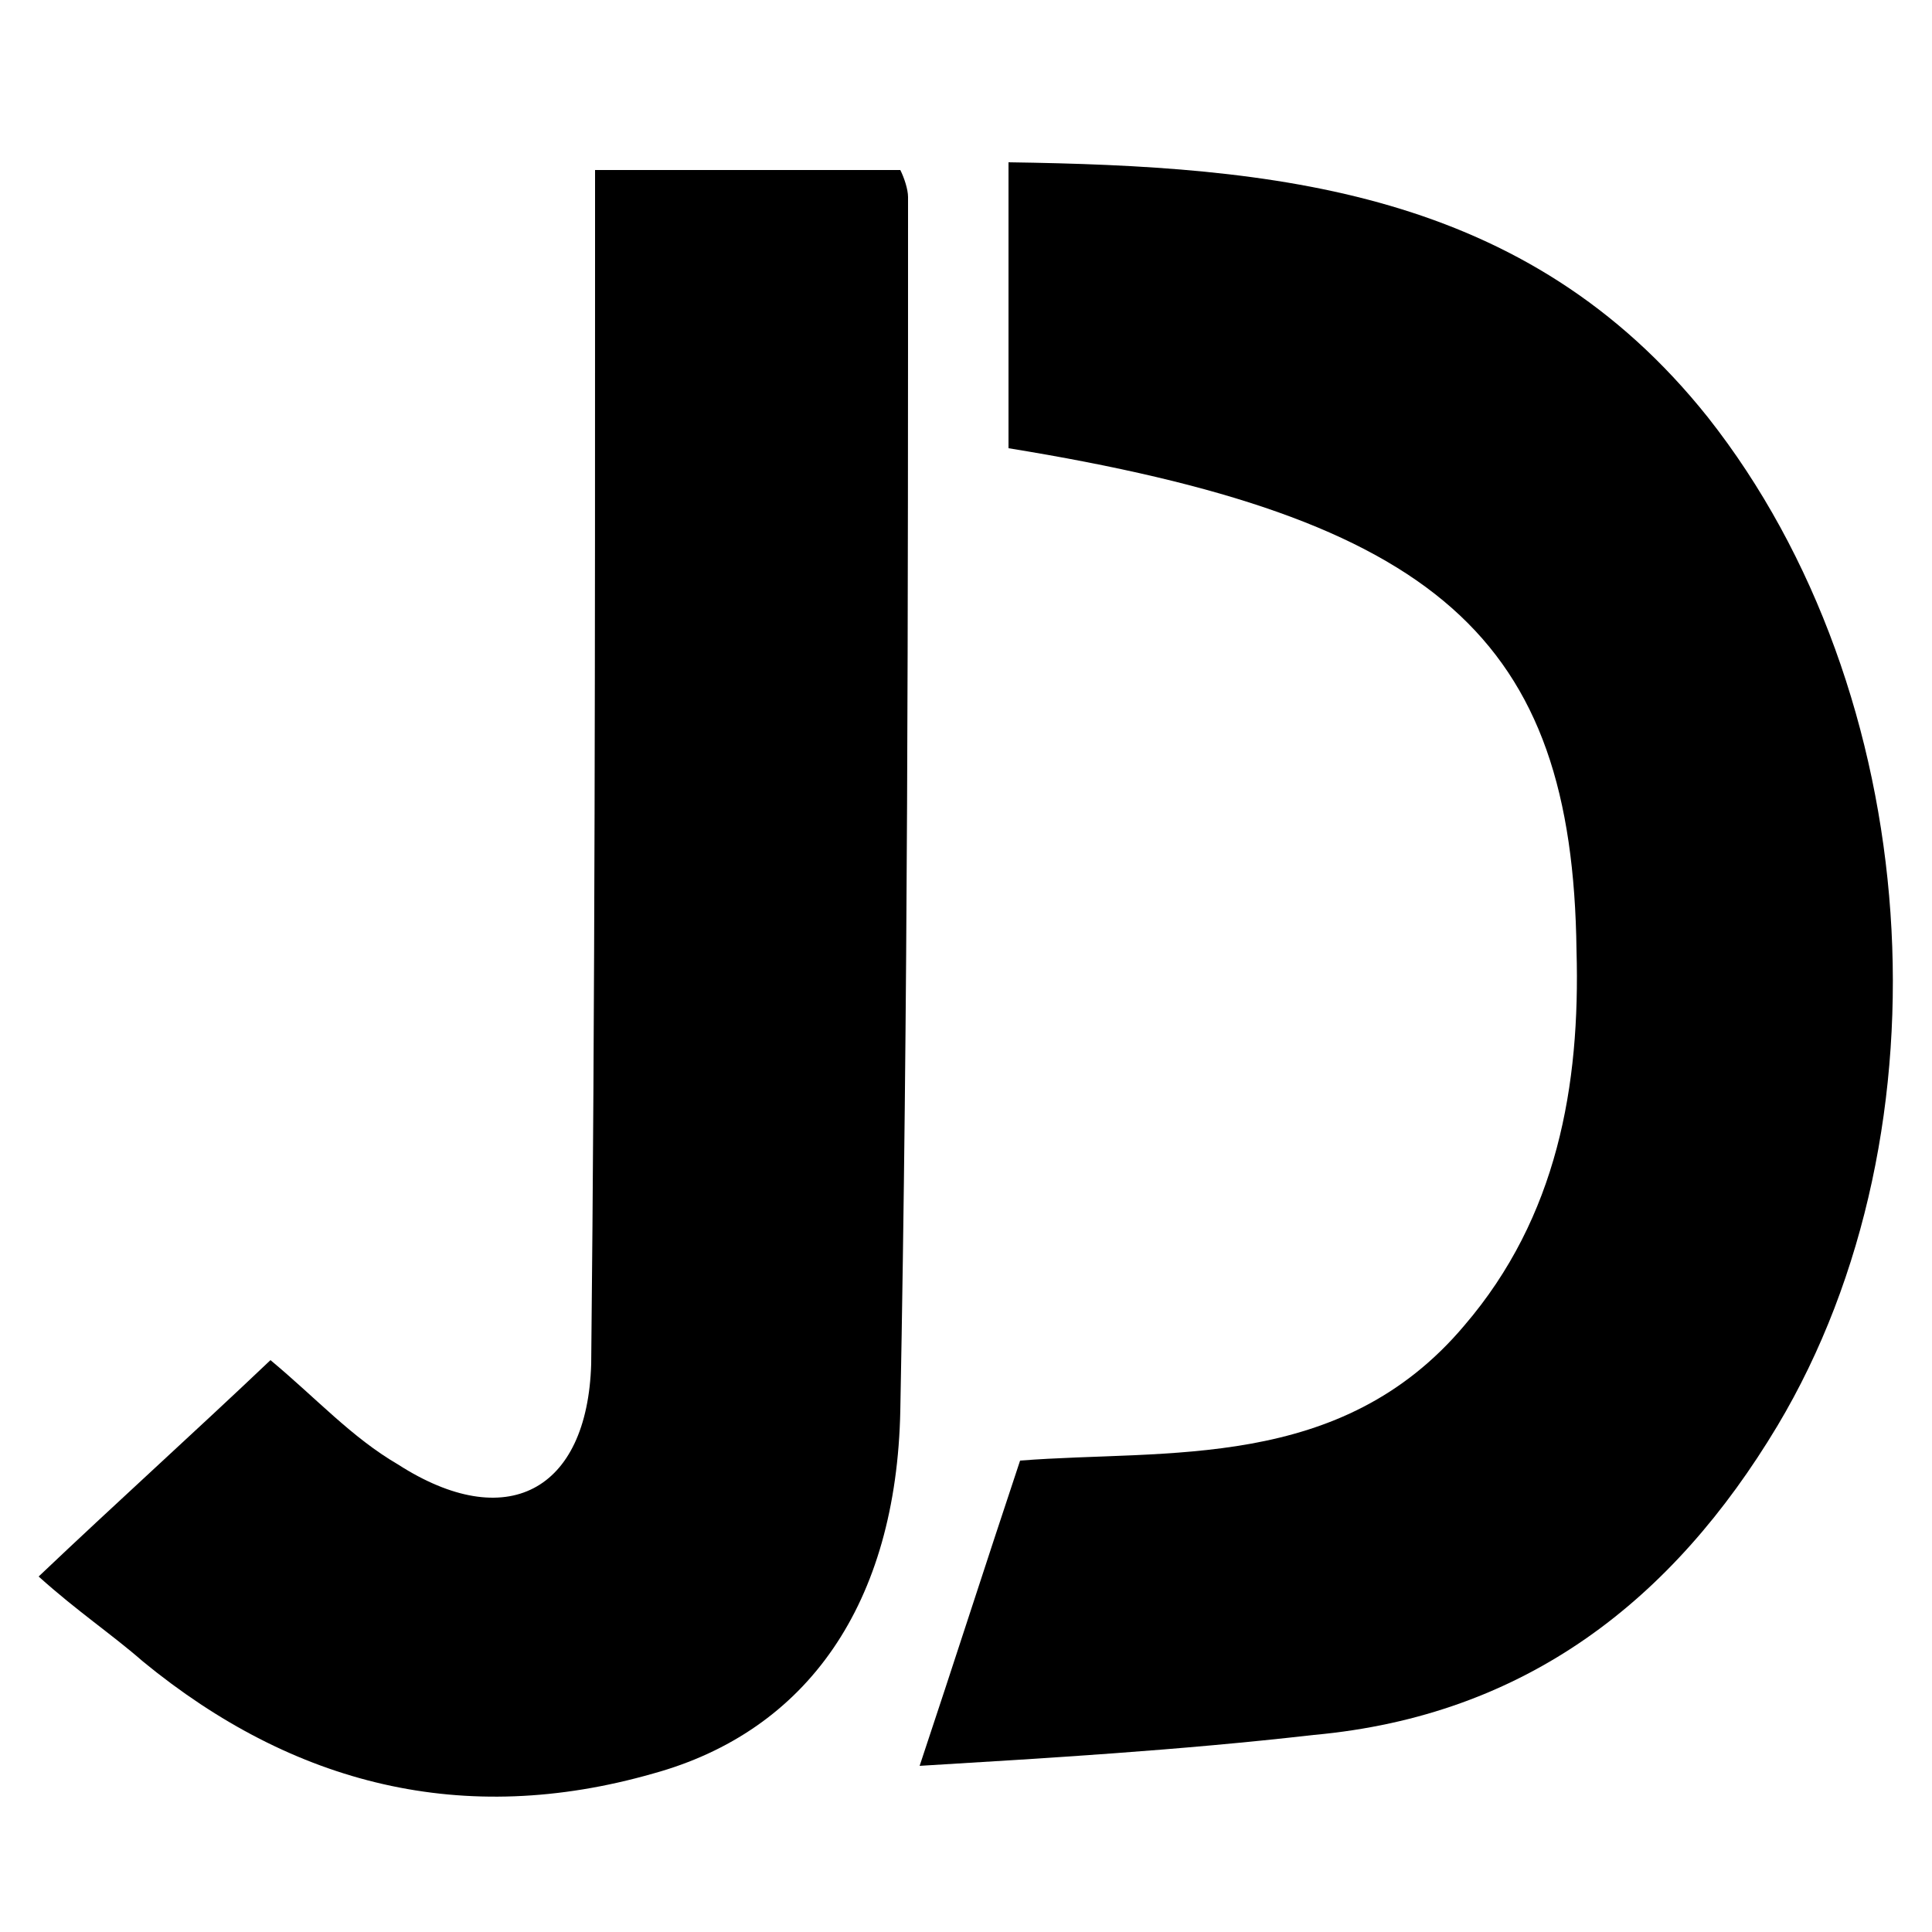 <svg version="1.1" id="Brand-icon-jobdiva" xmlns="http://www.w3.org/2000/svg" xmlns:xlink="http://www.w3.org/1999/xlink" x="0px" y="0px" viewBox="0 0 50 50" style="enable-background:new 0 0 50 50;" xml:space="preserve"><path id="Path" d="M23.8,45.7c0.9-2.7,1.7-5.2,2.6-7.9c3.8-0.3,8.3,0.3,11.5-3.5c2.4-2.8,3-6.2,2.9-9.7&#xA;&#x9;c-0.1-8.1-3.6-11.2-14.7-13V4.2c6.9,0.1,13.4,0.7,18.1,6.6c5.6,7.1,6.4,18.4,1.8,26.1c-2.7,4.5-6.5,7.5-12,8&#xA;&#x9;C30.5,45.3,27.1,45.5,23.8,45.7L23.8,45.7z"/><path id="Path_1_" d="M1,40.8c2-1.9,4-3.7,6-5.6c1.2,1,2.1,2,3.3,2.7c2.8,1.8,4.9,0.7,5-2.6&#xA;&#x9;c0.1-9.5,0.1-19,0.1-28.5V4.4h7.9c0.1,0.2,0.2,0.5,0.2,0.7c0,10.5,0,20.9-0.2,31.4c-0.1,5-2.4,8.3-6.4,9.4C12,47.3,7.6,46.2,3.7,43&#xA;&#x9;C2.9,42.3,2,41.7,1,40.8L1,40.8z"/></svg>